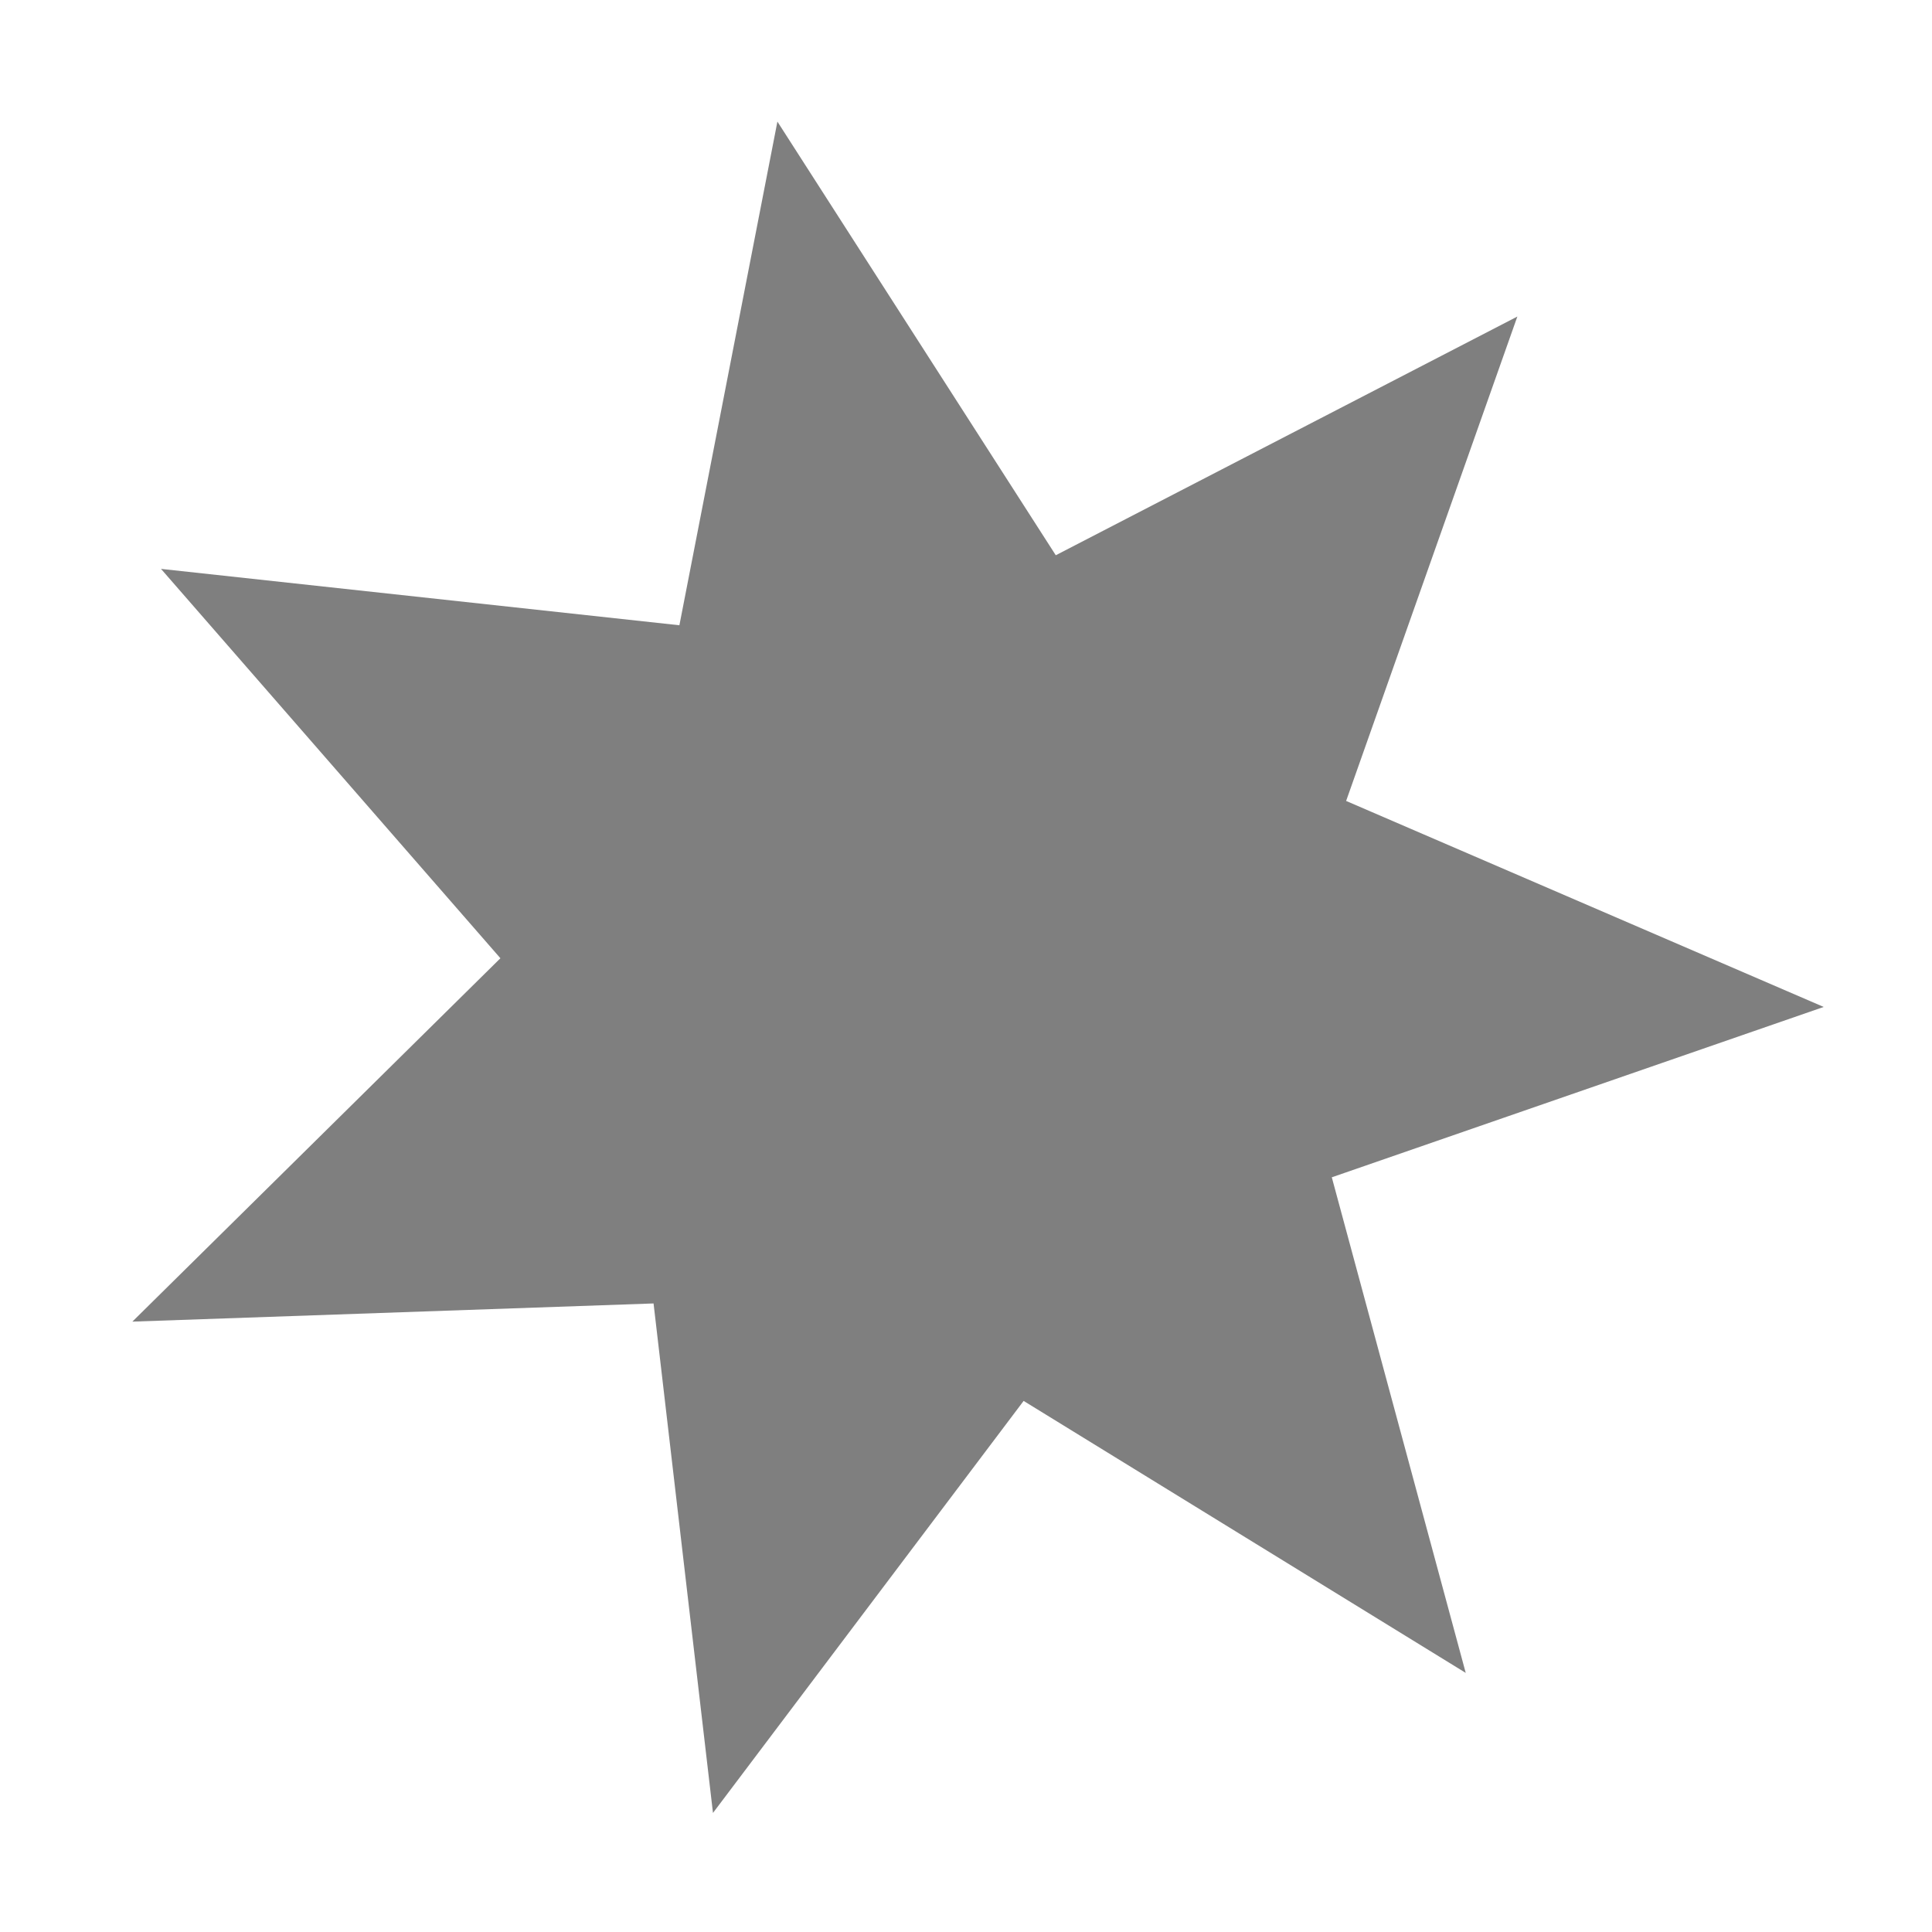 <?xml version="1.0" encoding="UTF-8" standalone="no"?>
<!-- Created with Inkscape (http://www.inkscape.org/) -->
<svg id="svg7384" xmlns:rdf="http://www.w3.org/1999/02/22-rdf-syntax-ns#" style="enable-background:new" xmlns="http://www.w3.org/2000/svg" xmlns:osb="http://www.openswatchbook.org/uri/2009/osb" height="16" width="16" version="1.1" xmlns:cc="http://creativecommons.org/ns#" xmlns:dc="http://purl.org/dc/elements/1.1/">
 <title id="title8473">Paper Symbolic Icon Theme</title>
 <g id="layer12" transform="translate(-425 -41)">
  <path id="path4138" opacity=".5" transform="matrix(.539 0 0 .53 216.14 28.473)" d="m398.45 51.964-0.913-7.961-8.008 0.284 5.655-5.678-5.215-6.084 7.965 0.881 1.506-7.87 4.277 6.776 7.092-3.73-2.631 7.569 7.338 3.219-7.558 2.662 2.058 7.744-6.793-4.25z"/>
 </g>
</svg>
